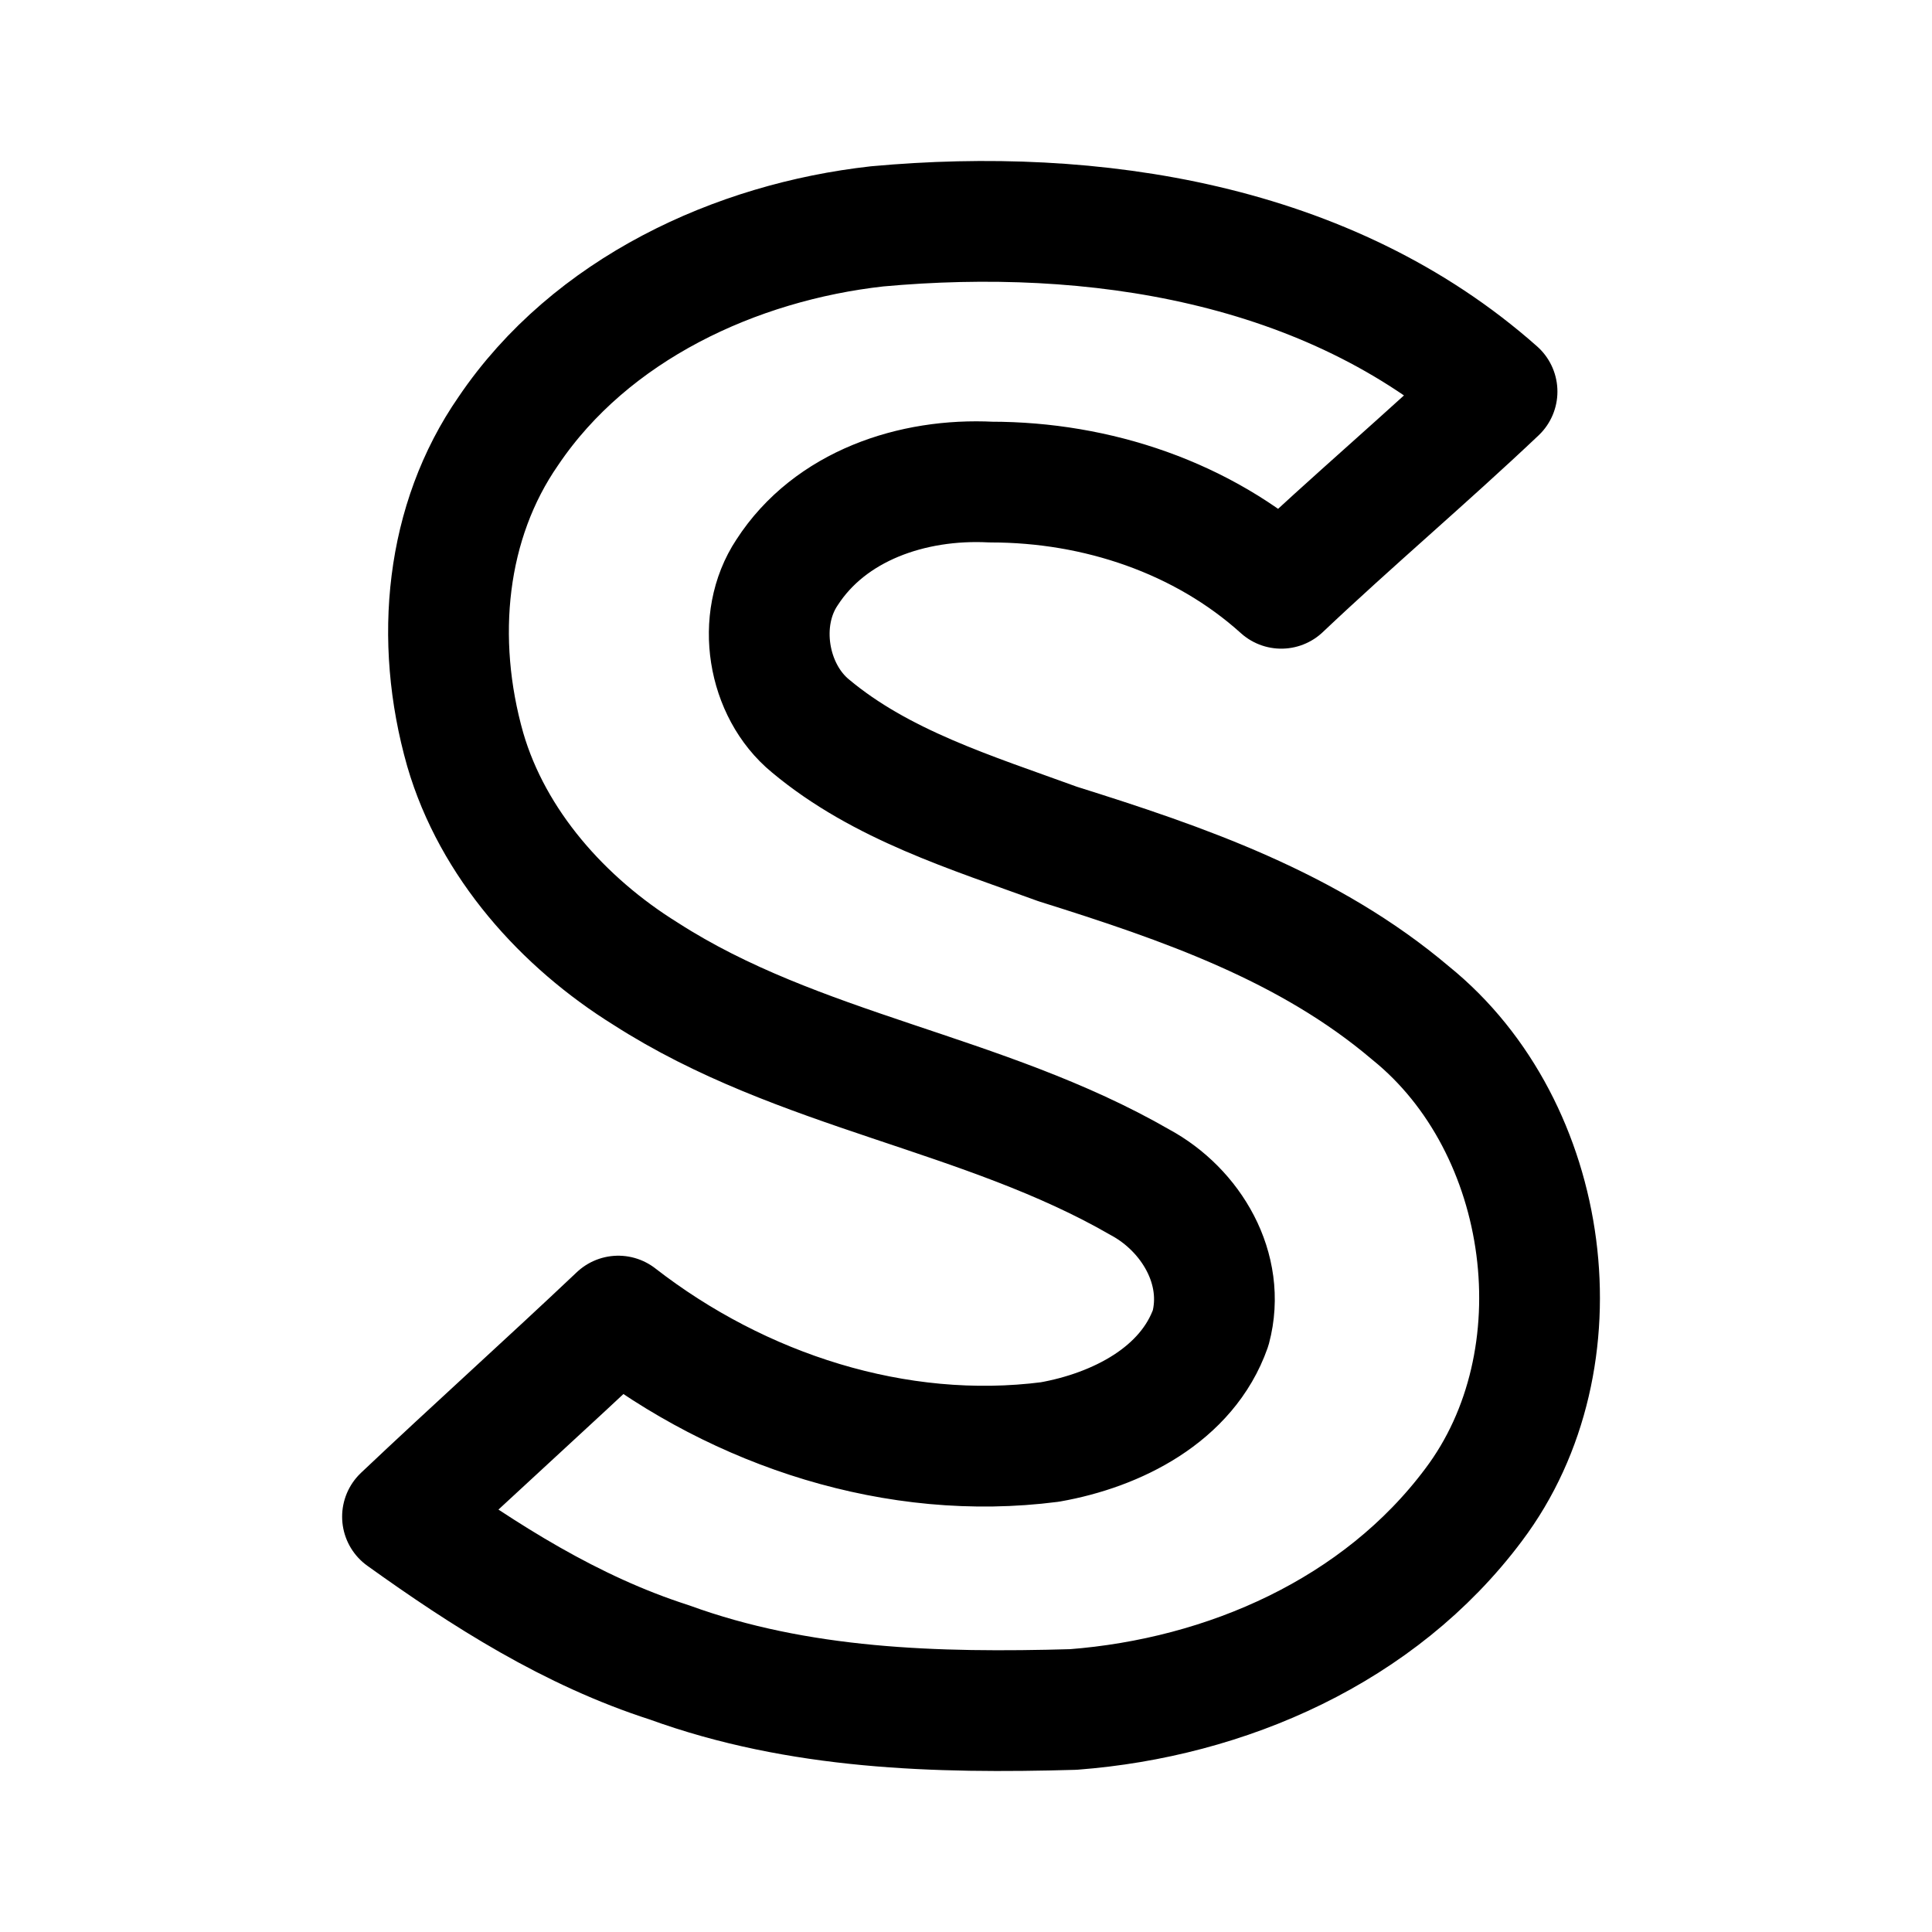 <svg width="192" height="192" viewBox="0 0 192 192" fill="none" xmlns="http://www.w3.org/2000/svg"><path d="M50.525 42.825c8.188-12.123 22.615-18.765 36.649-20.33 21.444-1.958 44.836 1.565 61.601 16.418-7.017 6.646-14.423 12.903-21.444 19.55-7.795-7.037-18.32-10.555-28.85-10.555-7.798-.395-15.986 2.344-20.273 8.99-3.12 4.693-1.948 11.73 2.338 15.247 7.017 5.867 15.982 8.601 24.563 11.73 12.474 3.912 24.953 8.21 35.089 16.811 14.034 11.343 17.154 34.407 6.239 48.874-9.358 12.513-24.563 19.16-39.768 20.326-13.649.39-27.294 0-40.161-4.684-9.743-3.129-18.32-8.605-26.508-14.476 7.017-6.642 14.423-13.289 21.444-19.936 12.085 9.385 27.679 14.468 42.888 12.514 6.623-1.17 13.645-4.693 15.982-11.339 1.56-5.863-1.948-11.729-7.017-14.468-15.593-8.995-33.922-10.94-49.127-20.72-8.188-5.082-15.204-12.903-17.935-22.283-3.115-10.95-1.949-22.678 4.29-31.669Z" stroke="#000" stroke-width="12" stroke-linecap="round" stroke-linejoin="round"/></svg>